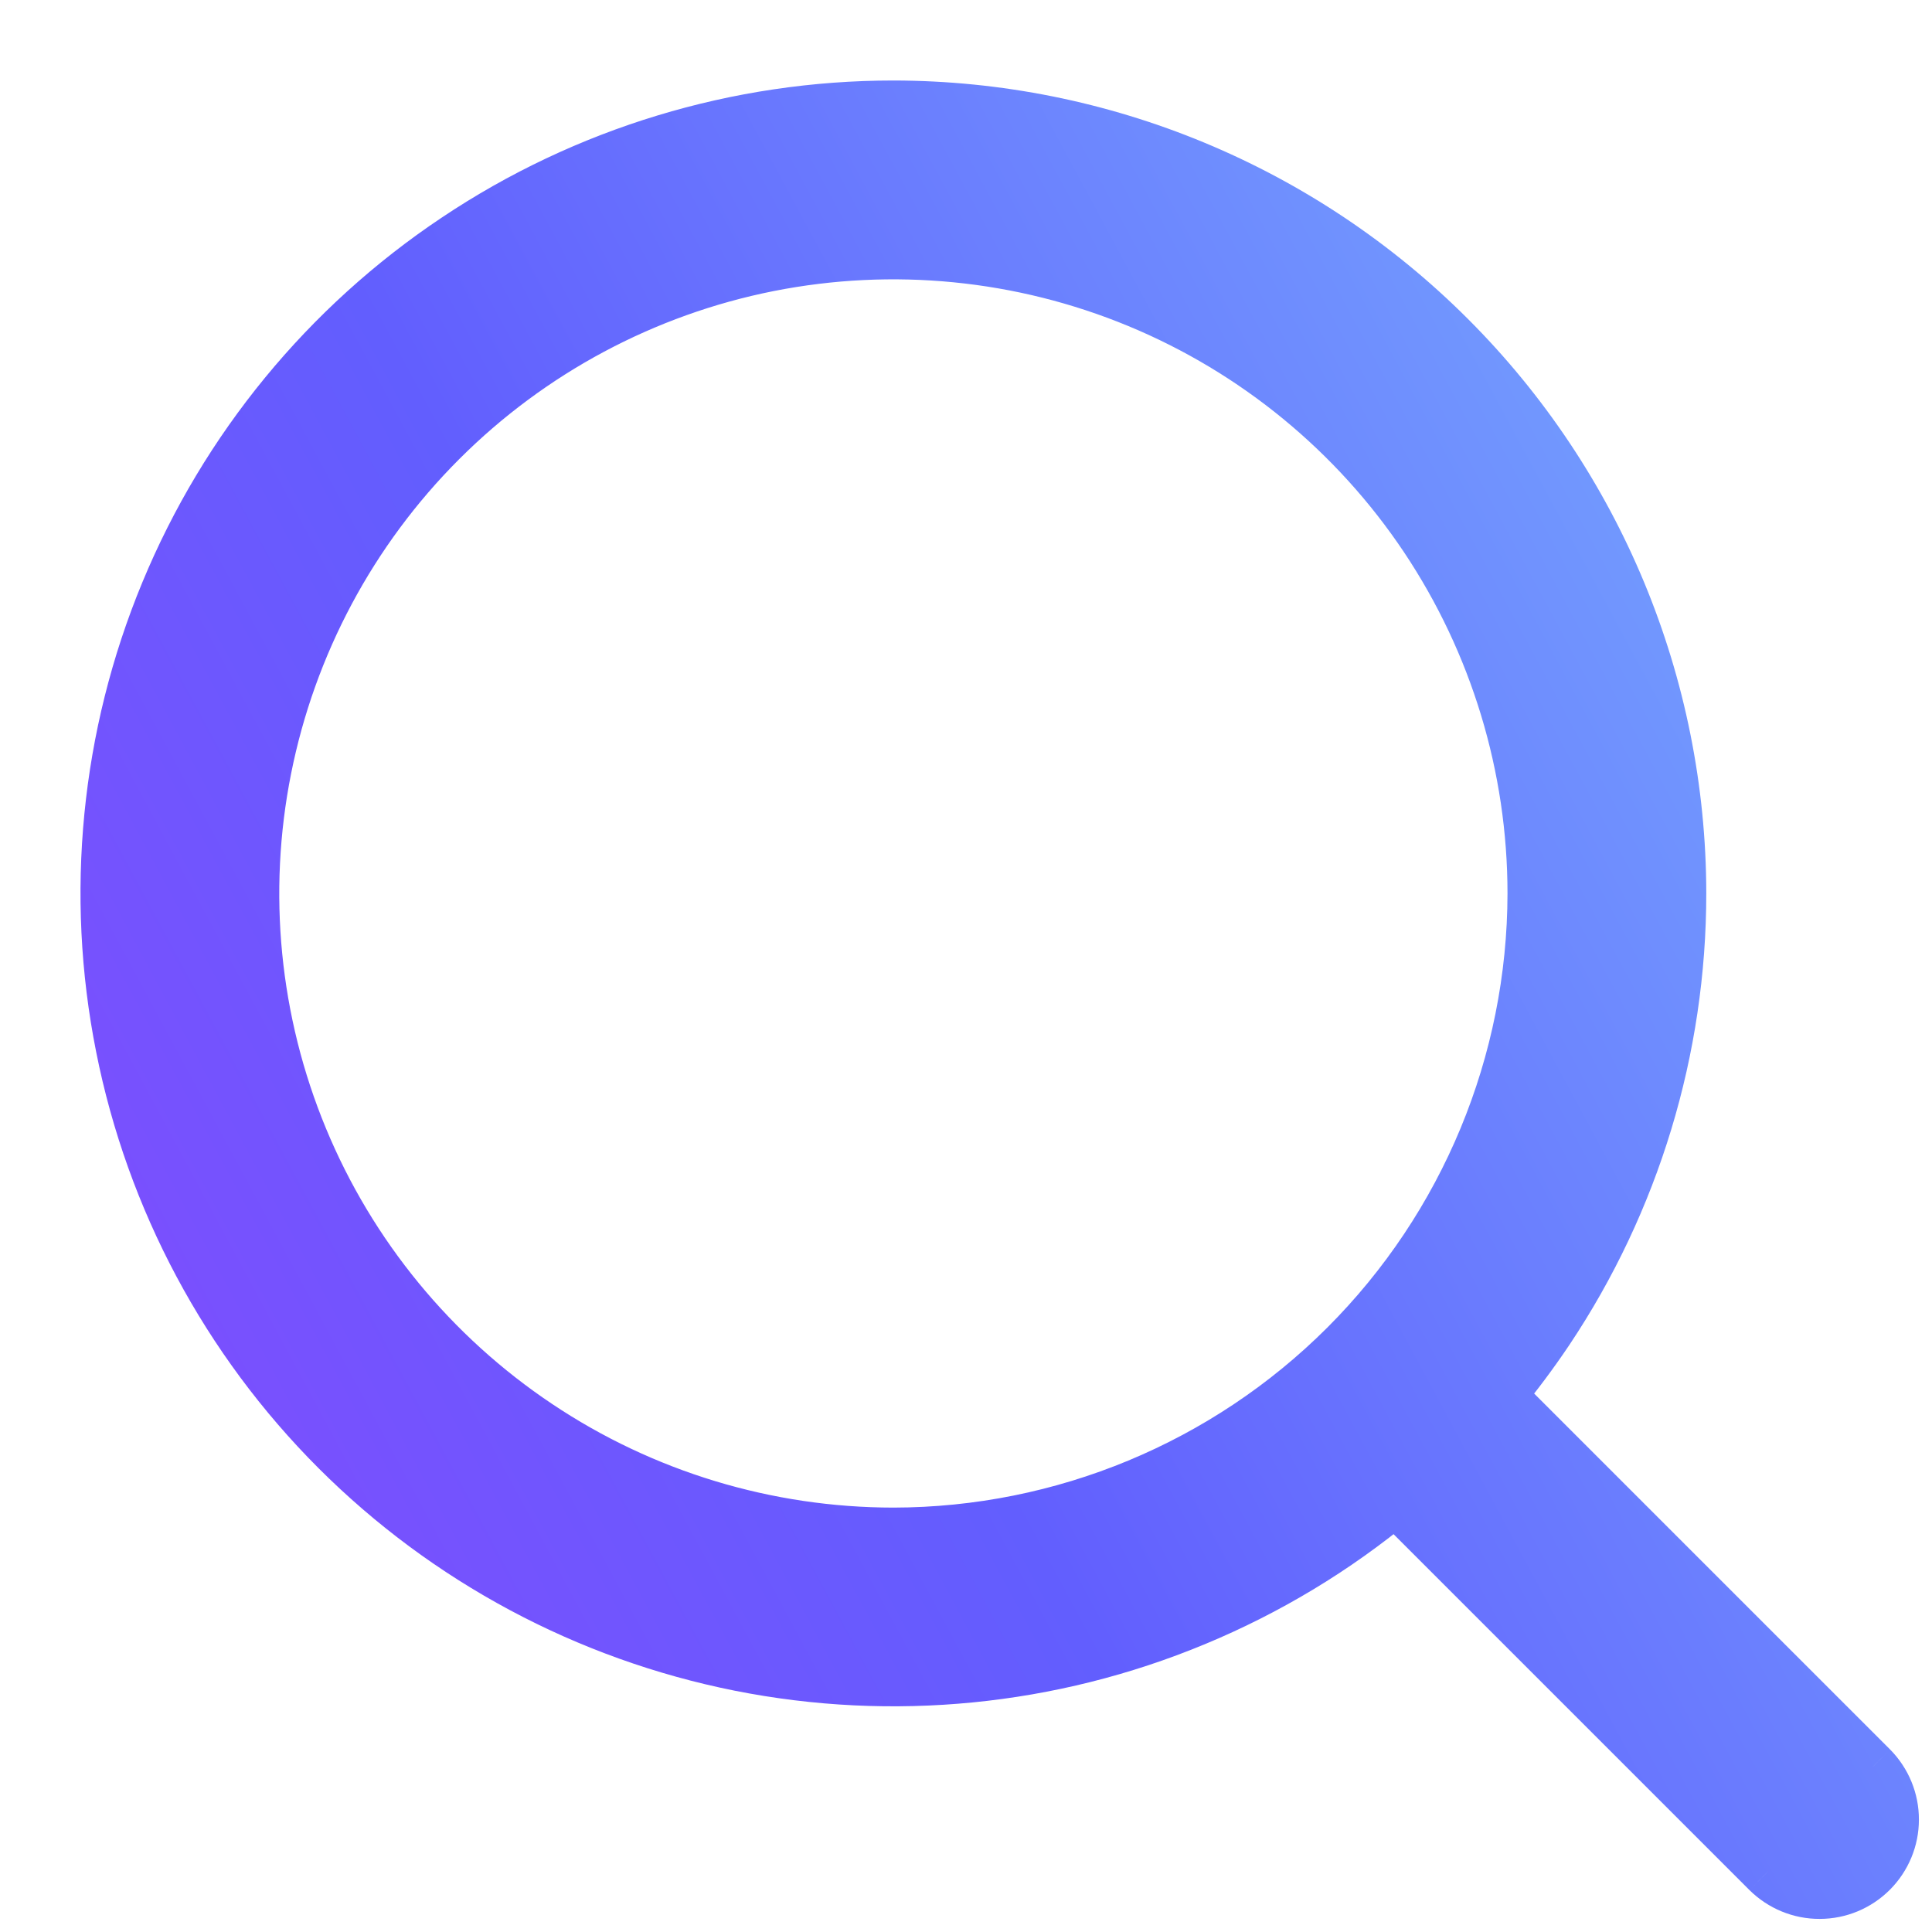 <svg width="18" height="18" viewBox="0 0 18 18" fill="none" xmlns="http://www.w3.org/2000/svg">
<path fill-rule="evenodd" clip-rule="evenodd" d="M4.254 2.234C5.459 1.43 6.875 1 8.323 1C10.265 1.002 12.126 1.774 13.499 3.147C14.872 4.52 15.645 6.382 15.647 8.323C15.647 9.772 15.217 11.188 14.413 12.392C14.271 12.604 14.12 12.807 13.958 13.002L17.432 16.476C17.558 16.603 17.629 16.775 17.628 16.954C17.628 17.133 17.557 17.304 17.43 17.43C17.304 17.557 17.133 17.628 16.954 17.628C16.775 17.629 16.603 17.558 16.476 17.432L13.002 13.958C12.44 14.425 11.808 14.807 11.126 15.089C9.788 15.644 8.316 15.789 6.895 15.506C5.474 15.224 4.169 14.526 3.145 13.502C2.121 12.478 1.423 11.173 1.141 9.753C0.858 8.332 1.003 6.859 1.557 5.521C2.112 4.183 3.05 3.039 4.254 2.234ZM5.006 13.289C5.988 13.945 7.142 14.295 8.323 14.296C9.906 14.294 11.424 13.664 12.544 12.544C13.664 11.425 14.293 9.907 14.295 8.323C14.295 7.142 13.945 5.988 13.288 5.006C12.632 4.024 11.7 3.259 10.608 2.807C9.517 2.355 8.317 2.237 7.158 2.467C6 2.698 4.936 3.266 4.101 4.102C3.266 4.937 2.697 6.001 2.467 7.159C2.236 8.317 2.355 9.518 2.806 10.609C3.258 11.7 4.024 12.633 5.006 13.289Z" fill="url(#paint0_linear_5765_10820)"/>
<path d="M8.323 1L8.323 0.75L8.323 0.75L8.323 1ZM4.254 2.234L4.116 2.027L4.116 2.027L4.254 2.234ZM15.647 8.323L15.897 8.323L15.897 8.323L15.647 8.323ZM14.413 12.392L14.621 12.531L14.621 12.531L14.413 12.392ZM13.958 13.002L13.766 12.842L13.62 13.018L13.781 13.179L13.958 13.002ZM17.432 16.476L17.61 16.3L17.609 16.299L17.432 16.476ZM17.628 16.954L17.878 16.954L17.878 16.954L17.628 16.954ZM16.954 17.628L16.954 17.878L16.954 17.878L16.954 17.628ZM16.476 17.432L16.299 17.609L16.3 17.61L16.476 17.432ZM13.002 13.958L13.179 13.781L13.018 13.62L12.842 13.766L13.002 13.958ZM11.126 15.089L11.03 14.858L11.03 14.858L11.126 15.089ZM1.141 9.753L0.896 9.801L0.896 9.801L1.141 9.753ZM1.557 5.521L1.788 5.617L1.557 5.521ZM8.323 14.296L8.323 14.546L8.323 14.546L8.323 14.296ZM5.006 13.289L4.867 13.497L4.867 13.497L5.006 13.289ZM14.295 8.323L14.545 8.324L14.545 8.323L14.295 8.323ZM13.288 5.006L13.496 4.867L13.496 4.867L13.288 5.006ZM2.806 10.609L2.575 10.705L2.575 10.705L2.806 10.609ZM8.323 0.75C6.825 0.75 5.361 1.194 4.116 2.027L4.393 2.442C5.556 1.665 6.924 1.25 8.323 1.25L8.323 0.75ZM13.676 2.971C12.256 1.551 10.331 0.752 8.323 0.75L8.323 1.25C10.198 1.252 11.996 1.998 13.323 3.324L13.676 2.971ZM15.897 8.323C15.895 6.315 15.096 4.39 13.676 2.971L13.323 3.324C14.649 4.65 15.395 6.448 15.397 8.324L15.897 8.323ZM14.621 12.531C15.453 11.286 15.897 9.821 15.897 8.323H15.397C15.397 9.722 14.982 11.09 14.205 12.253L14.621 12.531ZM14.15 13.162C14.317 12.96 14.474 12.75 14.621 12.531L14.205 12.253C14.068 12.458 13.922 12.654 13.766 12.842L14.15 13.162ZM17.609 16.299L14.135 12.825L13.781 13.179L17.256 16.653L17.609 16.299ZM17.878 16.954C17.879 16.709 17.782 16.474 17.61 16.3L17.255 16.652C17.334 16.732 17.378 16.84 17.378 16.953L17.878 16.954ZM17.607 17.607C17.78 17.434 17.878 17.199 17.878 16.954L17.378 16.953C17.378 17.066 17.333 17.174 17.253 17.253L17.607 17.607ZM16.954 17.878C17.199 17.878 17.434 17.78 17.607 17.607L17.253 17.253C17.174 17.333 17.066 17.378 16.953 17.378L16.954 17.878ZM16.3 17.61C16.474 17.782 16.709 17.879 16.954 17.878L16.953 17.378C16.84 17.378 16.732 17.334 16.652 17.255L16.3 17.61ZM12.825 14.135L16.299 17.609L16.653 17.256L13.179 13.781L12.825 14.135ZM11.222 15.32C11.927 15.028 12.581 14.633 13.162 14.15L12.842 13.766C12.299 14.216 11.689 14.586 11.03 14.858L11.222 15.32ZM6.846 15.752C8.315 16.044 9.838 15.894 11.222 15.32L11.03 14.858C9.738 15.394 8.316 15.534 6.944 15.261L6.846 15.752ZM2.968 13.679C4.028 14.738 5.377 15.459 6.846 15.752L6.944 15.261C5.572 14.988 4.311 14.315 3.322 13.325L2.968 13.679ZM0.896 9.801C1.188 11.27 1.909 12.62 2.968 13.679L3.322 13.325C2.333 12.336 1.659 11.076 1.386 9.704L0.896 9.801ZM1.326 5.426C0.753 6.809 0.603 8.332 0.896 9.801L1.386 9.704C1.113 8.332 1.253 6.909 1.788 5.617L1.326 5.426ZM4.116 2.027C2.87 2.859 1.899 4.042 1.326 5.426L1.788 5.617C2.324 4.324 3.23 3.22 4.393 2.442L4.116 2.027ZM8.323 14.046C7.191 14.045 6.085 13.71 5.145 13.081L4.867 13.497C5.89 14.18 7.093 14.545 8.323 14.546L8.323 14.046ZM12.367 12.368C11.294 13.44 9.84 14.044 8.323 14.046L8.323 14.546C9.973 14.544 11.554 13.888 12.721 12.721L12.367 12.368ZM14.045 8.323C14.043 9.84 13.44 11.295 12.367 12.368L12.721 12.721C13.887 11.555 14.543 9.973 14.545 8.324L14.045 8.323ZM13.081 5.145C13.709 6.086 14.045 7.192 14.045 8.324L14.545 8.323C14.545 7.093 14.18 5.89 13.496 4.867L13.081 5.145ZM10.513 3.038C11.558 3.471 12.452 4.204 13.081 5.145L13.496 4.867C12.813 3.844 11.841 3.047 10.704 2.576L10.513 3.038ZM7.207 2.712C8.317 2.492 9.467 2.605 10.513 3.038L10.704 2.576C9.567 2.105 8.316 1.982 7.11 2.222L7.207 2.712ZM4.278 4.278C5.078 3.478 6.097 2.933 7.207 2.712L7.11 2.222C5.903 2.462 4.794 3.055 3.924 3.925L4.278 4.278ZM2.712 7.208C2.933 6.098 3.478 5.078 4.278 4.278L3.924 3.925C3.054 4.795 2.462 5.903 2.222 7.11L2.712 7.208ZM3.037 10.513C2.604 9.468 2.491 8.317 2.712 7.208L2.222 7.11C1.982 8.317 2.105 9.568 2.575 10.705L3.037 10.513ZM5.145 13.081C4.204 12.452 3.47 11.559 3.037 10.513L2.575 10.705C3.046 11.841 3.844 12.813 4.867 13.497L5.145 13.081Z" fill="url(#paint1_linear_5765_10820)"/>
<defs>
<linearGradient id="paint0_linear_5765_10820" x1="26.425" y1="-3.49" x2="-15.512" y2="19.075" gradientUnits="userSpaceOnUse">
<stop stop-color="#88EDFE"/>
<stop offset="0.489" stop-color="#625EFE"/>
<stop offset="1" stop-color="#C224FE"/>
</linearGradient>
<linearGradient id="paint1_linear_5765_10820" x1="26.425" y1="-3.49" x2="-15.512" y2="19.075" gradientUnits="userSpaceOnUse">
<stop stop-color="#88EDFE"/>
<stop offset="0.489" stop-color="#625EFE"/>
<stop offset="1" stop-color="#C224FE"/>
</linearGradient>
</defs>
</svg>
